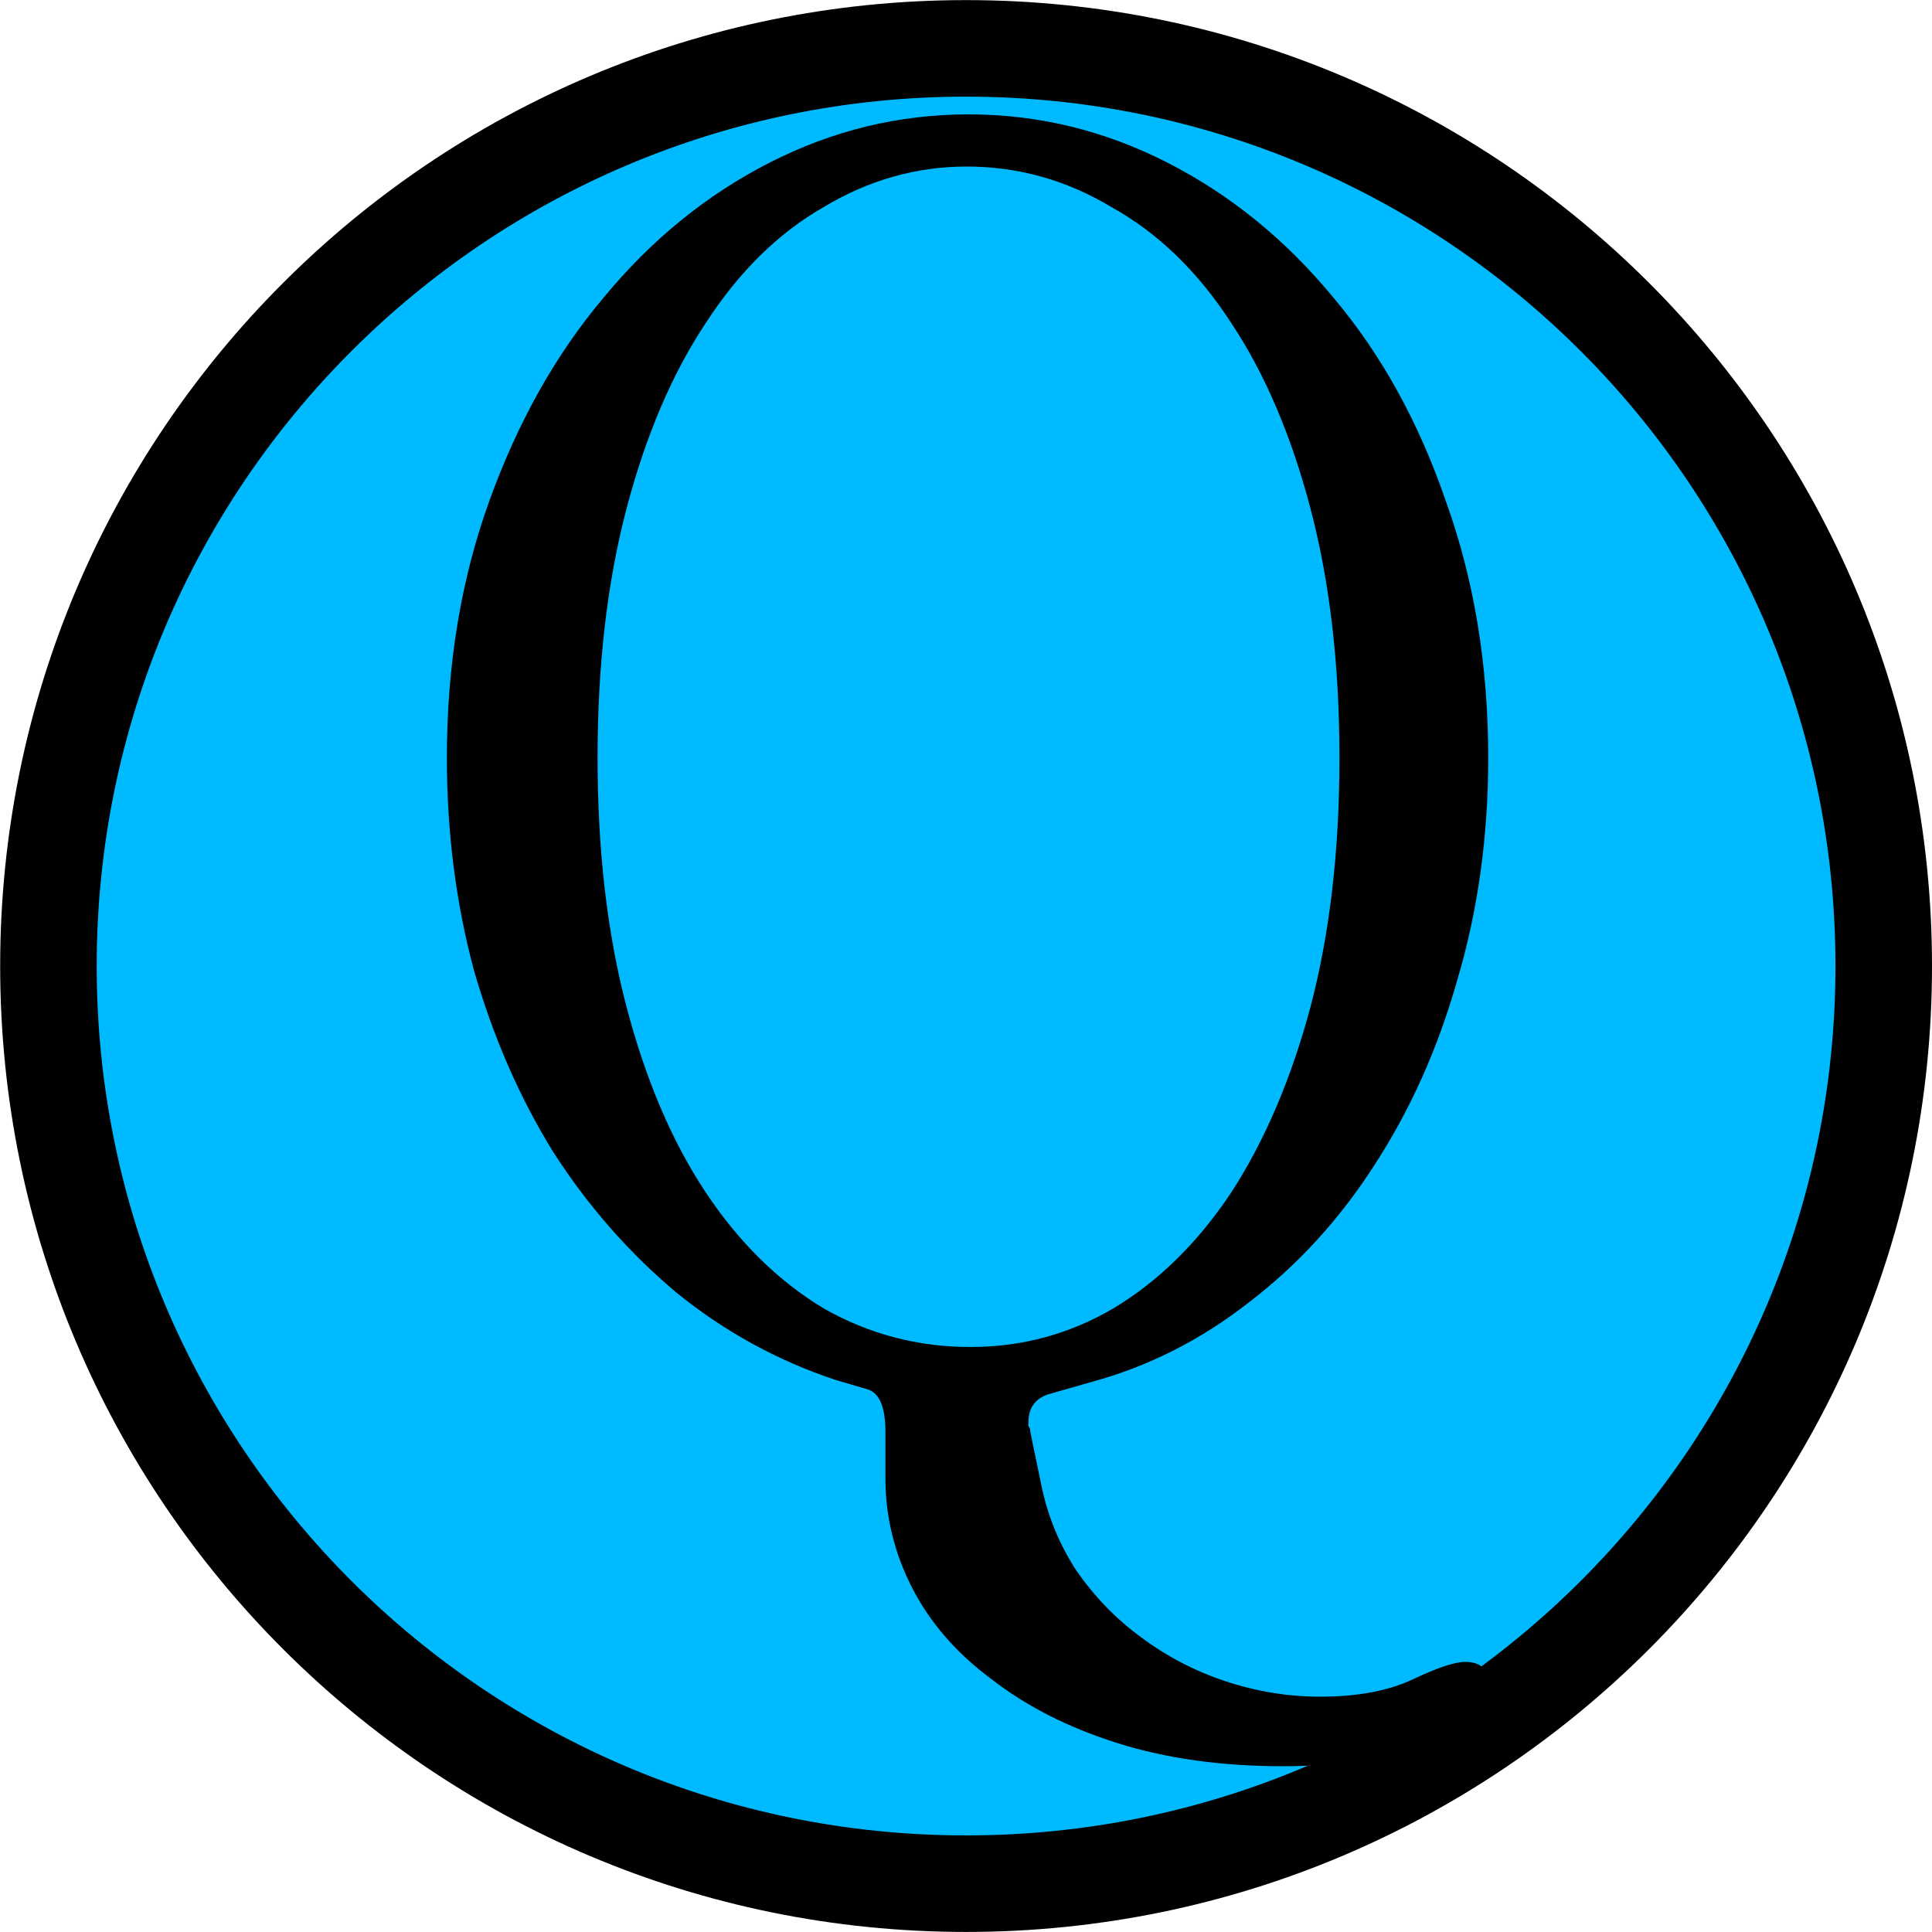 <?xml version="1.0" encoding="UTF-8" standalone="no"?>
<!-- Created with Inkscape (http://www.inkscape.org/) -->

<svg
   xmlns:dc="http://purl.org/dc/elements/1.1/"
   xmlns:cc="http://creativecommons.org/ns#"
   xmlns:rdf="http://www.w3.org/1999/02/22-rdf-syntax-ns#"
   xmlns:svg="http://www.w3.org/2000/svg"
   xmlns="http://www.w3.org/2000/svg"
   xmlns:sodipodi="http://sodipodi.sourceforge.net/DTD/sodipodi-0.dtd"
   xmlns:inkscape="http://www.inkscape.org/namespaces/inkscape"
   width="10"
   height="10"
   id="svg2"
   version="1.1"
   inkscape:version="0.47pre4 r22446"
   sodipodi:docname="MechanicPortQ.svg">
  <defs
     id="defs4">
    <inkscape:perspective
       sodipodi:type="inkscape:persp3d"
       inkscape:vp_x="0 : 526.18109 : 1"
       inkscape:vp_y="0 : 1000 : 0"
       inkscape:vp_z="744.09448 : 526.18109 : 1"
       inkscape:persp3d-origin="372.04724 : 350.78739 : 1"
       id="perspective10" />
    <inkscape:perspective
       id="perspective2826"
       inkscape:persp3d-origin="0.5 : 0.33333333 : 1"
       inkscape:vp_z="1 : 0.5 : 1"
       inkscape:vp_y="0 : 1000 : 0"
       inkscape:vp_x="0 : 0.5 : 1"
       sodipodi:type="inkscape:persp3d" />
    <inkscape:perspective
       id="perspective3612"
       inkscape:persp3d-origin="0.5 : 0.33333333 : 1"
       inkscape:vp_z="1 : 0.5 : 1"
       inkscape:vp_y="0 : 1000 : 0"
       inkscape:vp_x="0 : 0.5 : 1"
       sodipodi:type="inkscape:persp3d" />
  </defs>
  <sodipodi:namedview
     id="base"
     pagecolor="#ffffff"
     bordercolor="#666666"
     borderopacity="1.0"
     inkscape:pageopacity="0.0"
     inkscape:pageshadow="2"
     inkscape:zoom="35.399999"
     inkscape:cx="-0.28112011"
     inkscape:cy="6.1692269"
     inkscape:document-units="px"
     inkscape:current-layer="text2814"
     showgrid="false"
     inkscape:window-width="1274"
     inkscape:window-height="942"
     inkscape:window-x="0"
     inkscape:window-y="24"
     inkscape:window-maximized="1" />
  <g
     inkscape:label="Layer 1"
     inkscape:groupmode="layer"
     id="layer1"
     transform="translate(-356.393,-588.826)">
    <path
       sodipodi:type="arc"
       style="fill:#00baff;fill-opacity:1;stroke:#000000;stroke-width:0.279;stroke-linecap:round;stroke-linejoin:round;stroke-miterlimit:4;stroke-opacity:1;stroke-dasharray:none;stroke-dashoffset:0"
       id="path3619"
       sodipodi:cx="7.1075969"
       sodipodi:cy="7.2771893"
       sodipodi:rx="2.6520884"
       sodipodi:ry="2.6520884"
       d="m 9.76,7.277 c 0,1.465 -1.187,2.652 -2.652,2.652 -1.465,0 -2.652,-1.187 -2.652,-2.652 0,-1.465 1.187,-2.652 2.652,-2.652 1.465,0 2.652,1.187 2.652,2.652 z"
       transform="matrix(1.791,0,0,1.791,348.663,580.793)" />
    <g
       style="font-size:10px;font-style:normal;font-weight:normal;fill:#000000;fill-opacity:1;stroke:none;font-family:Bitstream Vera Sans"
       id="text2814">
      <path
         d="m 361.396,589.688 c 0.267,10e-6 0.517,0.07 0.75,0.21 0.24,0.133 0.447,0.333 0.62,0.6 0.173,0.26 0.31,0.58 0.41,0.96 0.1,0.38 0.15,0.81 0.15,1.29 -10e-6,0.48 -0.05,0.91 -0.15,1.29 -0.1,0.373 -0.237,0.693 -0.41,0.96 -0.173,0.26 -0.377,0.46 -0.61,0.6 -0.227,0.133 -0.473,0.2 -0.74,0.2 -0.273,0 -0.527,-0.067 -0.76,-0.2 -0.233,-0.14 -0.437,-0.34 -0.61,-0.6 -0.173,-0.26 -0.31,-0.58 -0.41,-0.96 -0.1,-0.38 -0.15,-0.81 -0.15,-1.29 0,-0.48 0.05,-0.91 0.15,-1.29 0.1,-0.38 0.237,-0.7 0.41,-0.96 0.173,-0.267 0.377,-0.467 0.61,-0.6 0.233,-0.14 0.48,-0.21 0.74,-0.21 m 0.65,6.29 c 0.293,-0.08 0.563,-0.217 0.81,-0.41 0.253,-0.193 0.47,-0.43 0.65,-0.71 0.187,-0.287 0.33,-0.607 0.43,-0.96 0.107,-0.36 0.16,-0.743 0.16,-1.15 -1e-5,-0.48 -0.073,-0.923 -0.22,-1.33 -0.14,-0.407 -0.333,-0.757 -0.58,-1.05 -0.247,-0.3 -0.533,-0.533 -0.86,-0.7 -0.327,-0.167 -0.67,-0.25 -1.03,-0.25 -0.36,1e-5 -0.703,0.083 -1.03,0.25 -0.327,0.167 -0.613,0.4 -0.86,0.7 -0.247,0.293 -0.443,0.643 -0.59,1.05 -0.147,0.407 -0.22,0.85 -0.22,1.33 0,0.387 0.047,0.753 0.14,1.1 0.1,0.347 0.237,0.66 0.41,0.94 0.18,0.28 0.393,0.523 0.64,0.73 0.247,0.2 0.52,0.35 0.82,0.45 l 0.17,0.05 c 0.06,0.02 0.09,0.093 0.09,0.22 l 0,0.24 c 0,0.2 0.047,0.39 0.14,0.57 0.093,0.18 0.23,0.337 0.41,0.47 0.18,0.14 0.397,0.25 0.65,0.33 0.253,0.08 0.54,0.12 0.86,0.12 0.3,0 0.55,-0.047 0.75,-0.14 0.207,-0.087 0.31,-0.183 0.31,-0.29 -1e-5,-0.073 -0.04,-0.11 -0.12,-0.11 -0.053,0 -0.143,0.03 -0.27,0.09 -0.127,0.06 -0.287,0.09 -0.48,0.09 -0.167,0 -0.33,-0.027 -0.49,-0.08 -0.16,-0.053 -0.307,-0.13 -0.44,-0.23 -0.127,-0.093 -0.237,-0.207 -0.33,-0.34 -0.087,-0.133 -0.147,-0.277 -0.18,-0.43 l -0.06,-0.29 c 0,-0.013 -0.003,-0.023 -0.01,-0.03 0,-0.007 0,-0.013 0,-0.02 0,-0.08 0.04,-0.13 0.12,-0.15 l 0.21,-0.06"
         style="font-variant:normal;font-stretch:normal;font-family:Apple Garamond Light;-inkscape-font-specification:'Apple Garamond Light,'"
         id="path2846" />
    </g>
  </g>
</svg>
